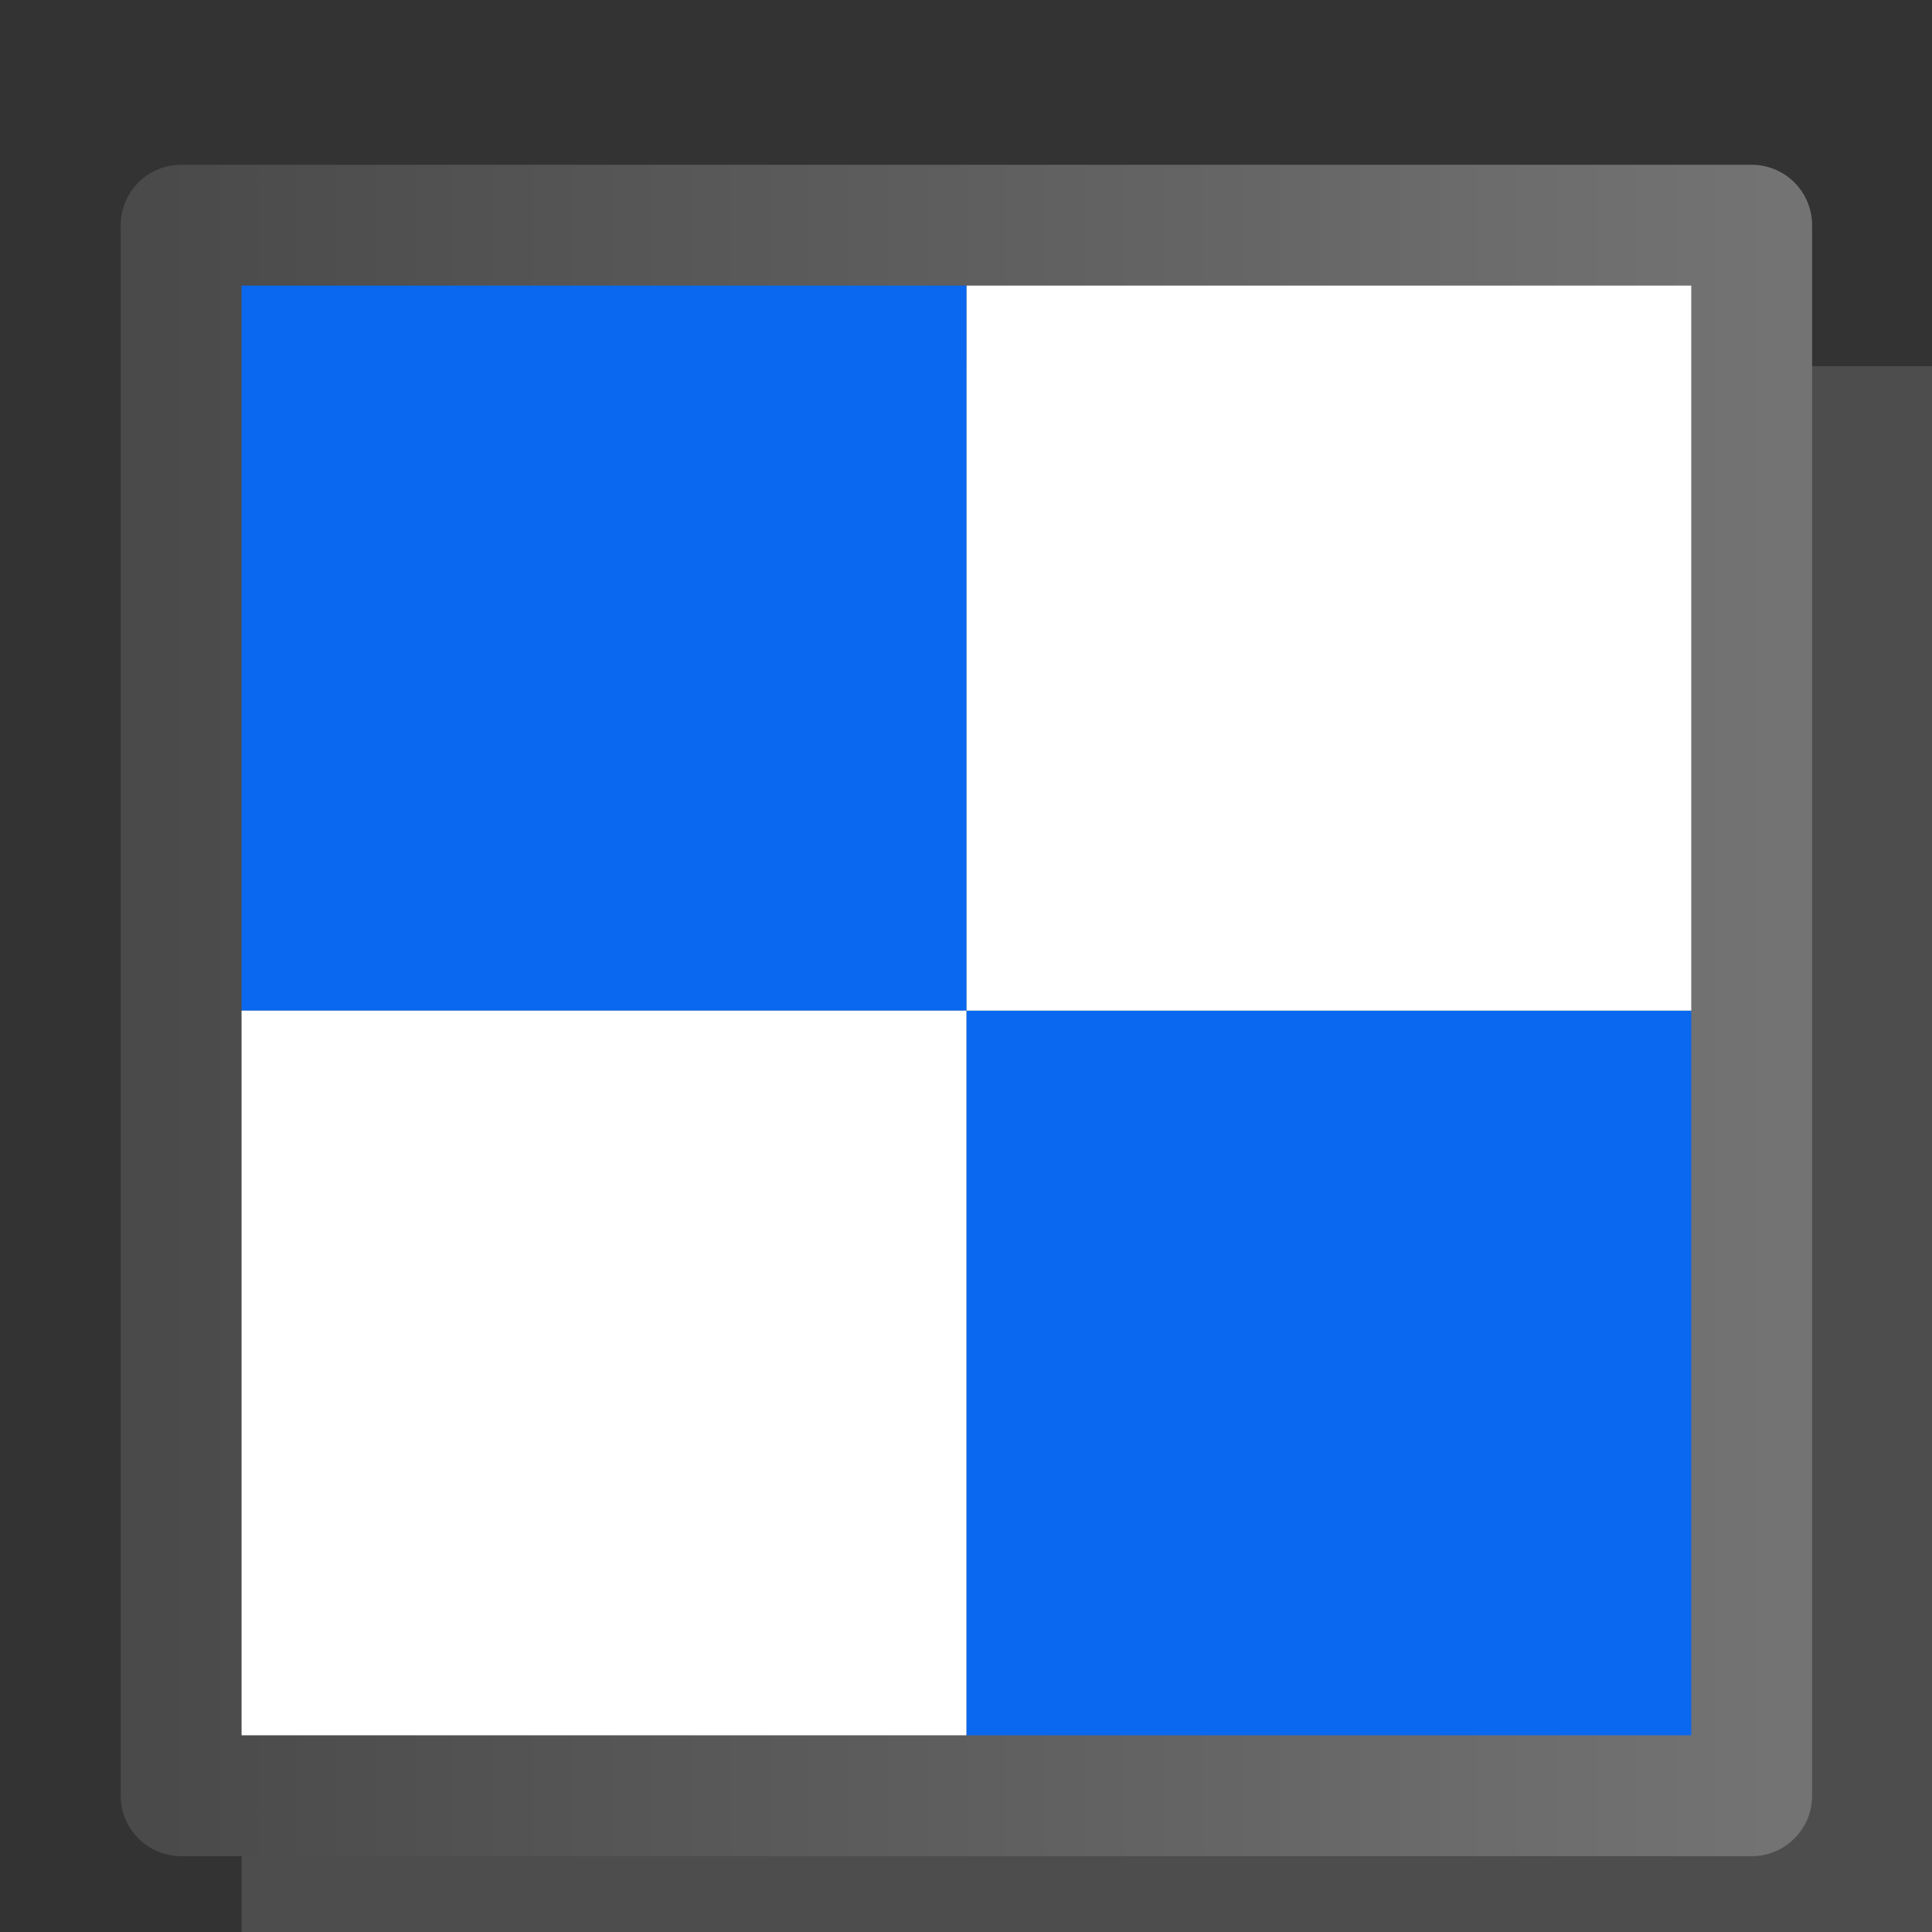 <svg height="16" viewBox="0 0 4.233 4.233" width="16" xmlns="http://www.w3.org/2000/svg" xmlns:xlink="http://www.w3.org/1999/xlink"><rect x="0" y="0" width="4.233" height="4.233" fill="#333333" stroke="none"/><linearGradient id="a" gradientUnits="userSpaceOnUse" x1=".529" x2="5.821" y1="293.825" y2="293.825"><stop offset="0" stop-color="#4a4a4a"/><stop offset="1" stop-color="#737373"/></linearGradient><g transform="matrix(.667 0 0 .667 -0 -193.767)"><g stroke-width=".265"><path d="m.794 291.708h5.556v5.292h-5.556z" fill="#4d4d4d" fill-rule="evenodd"/><path d="m.661 291.311h2.514v2.514h-2.514z" fill="#0968ef"/><path d="m.661 293.825h2.514v2.514h-2.514z" fill="#fff"/><path d="m3.175 293.825h2.514v2.514h-2.514z" fill="#0968ef"/><path d="m3.175 291.311h2.514v2.514h-2.514z" fill="#fff"/></g><path d="m.595 291.245h5.159v5.159h-5.159z" fill="none" stroke="url(#a)" stroke-linecap="round" stroke-linejoin="round" stroke-width=".397"/></g></svg>